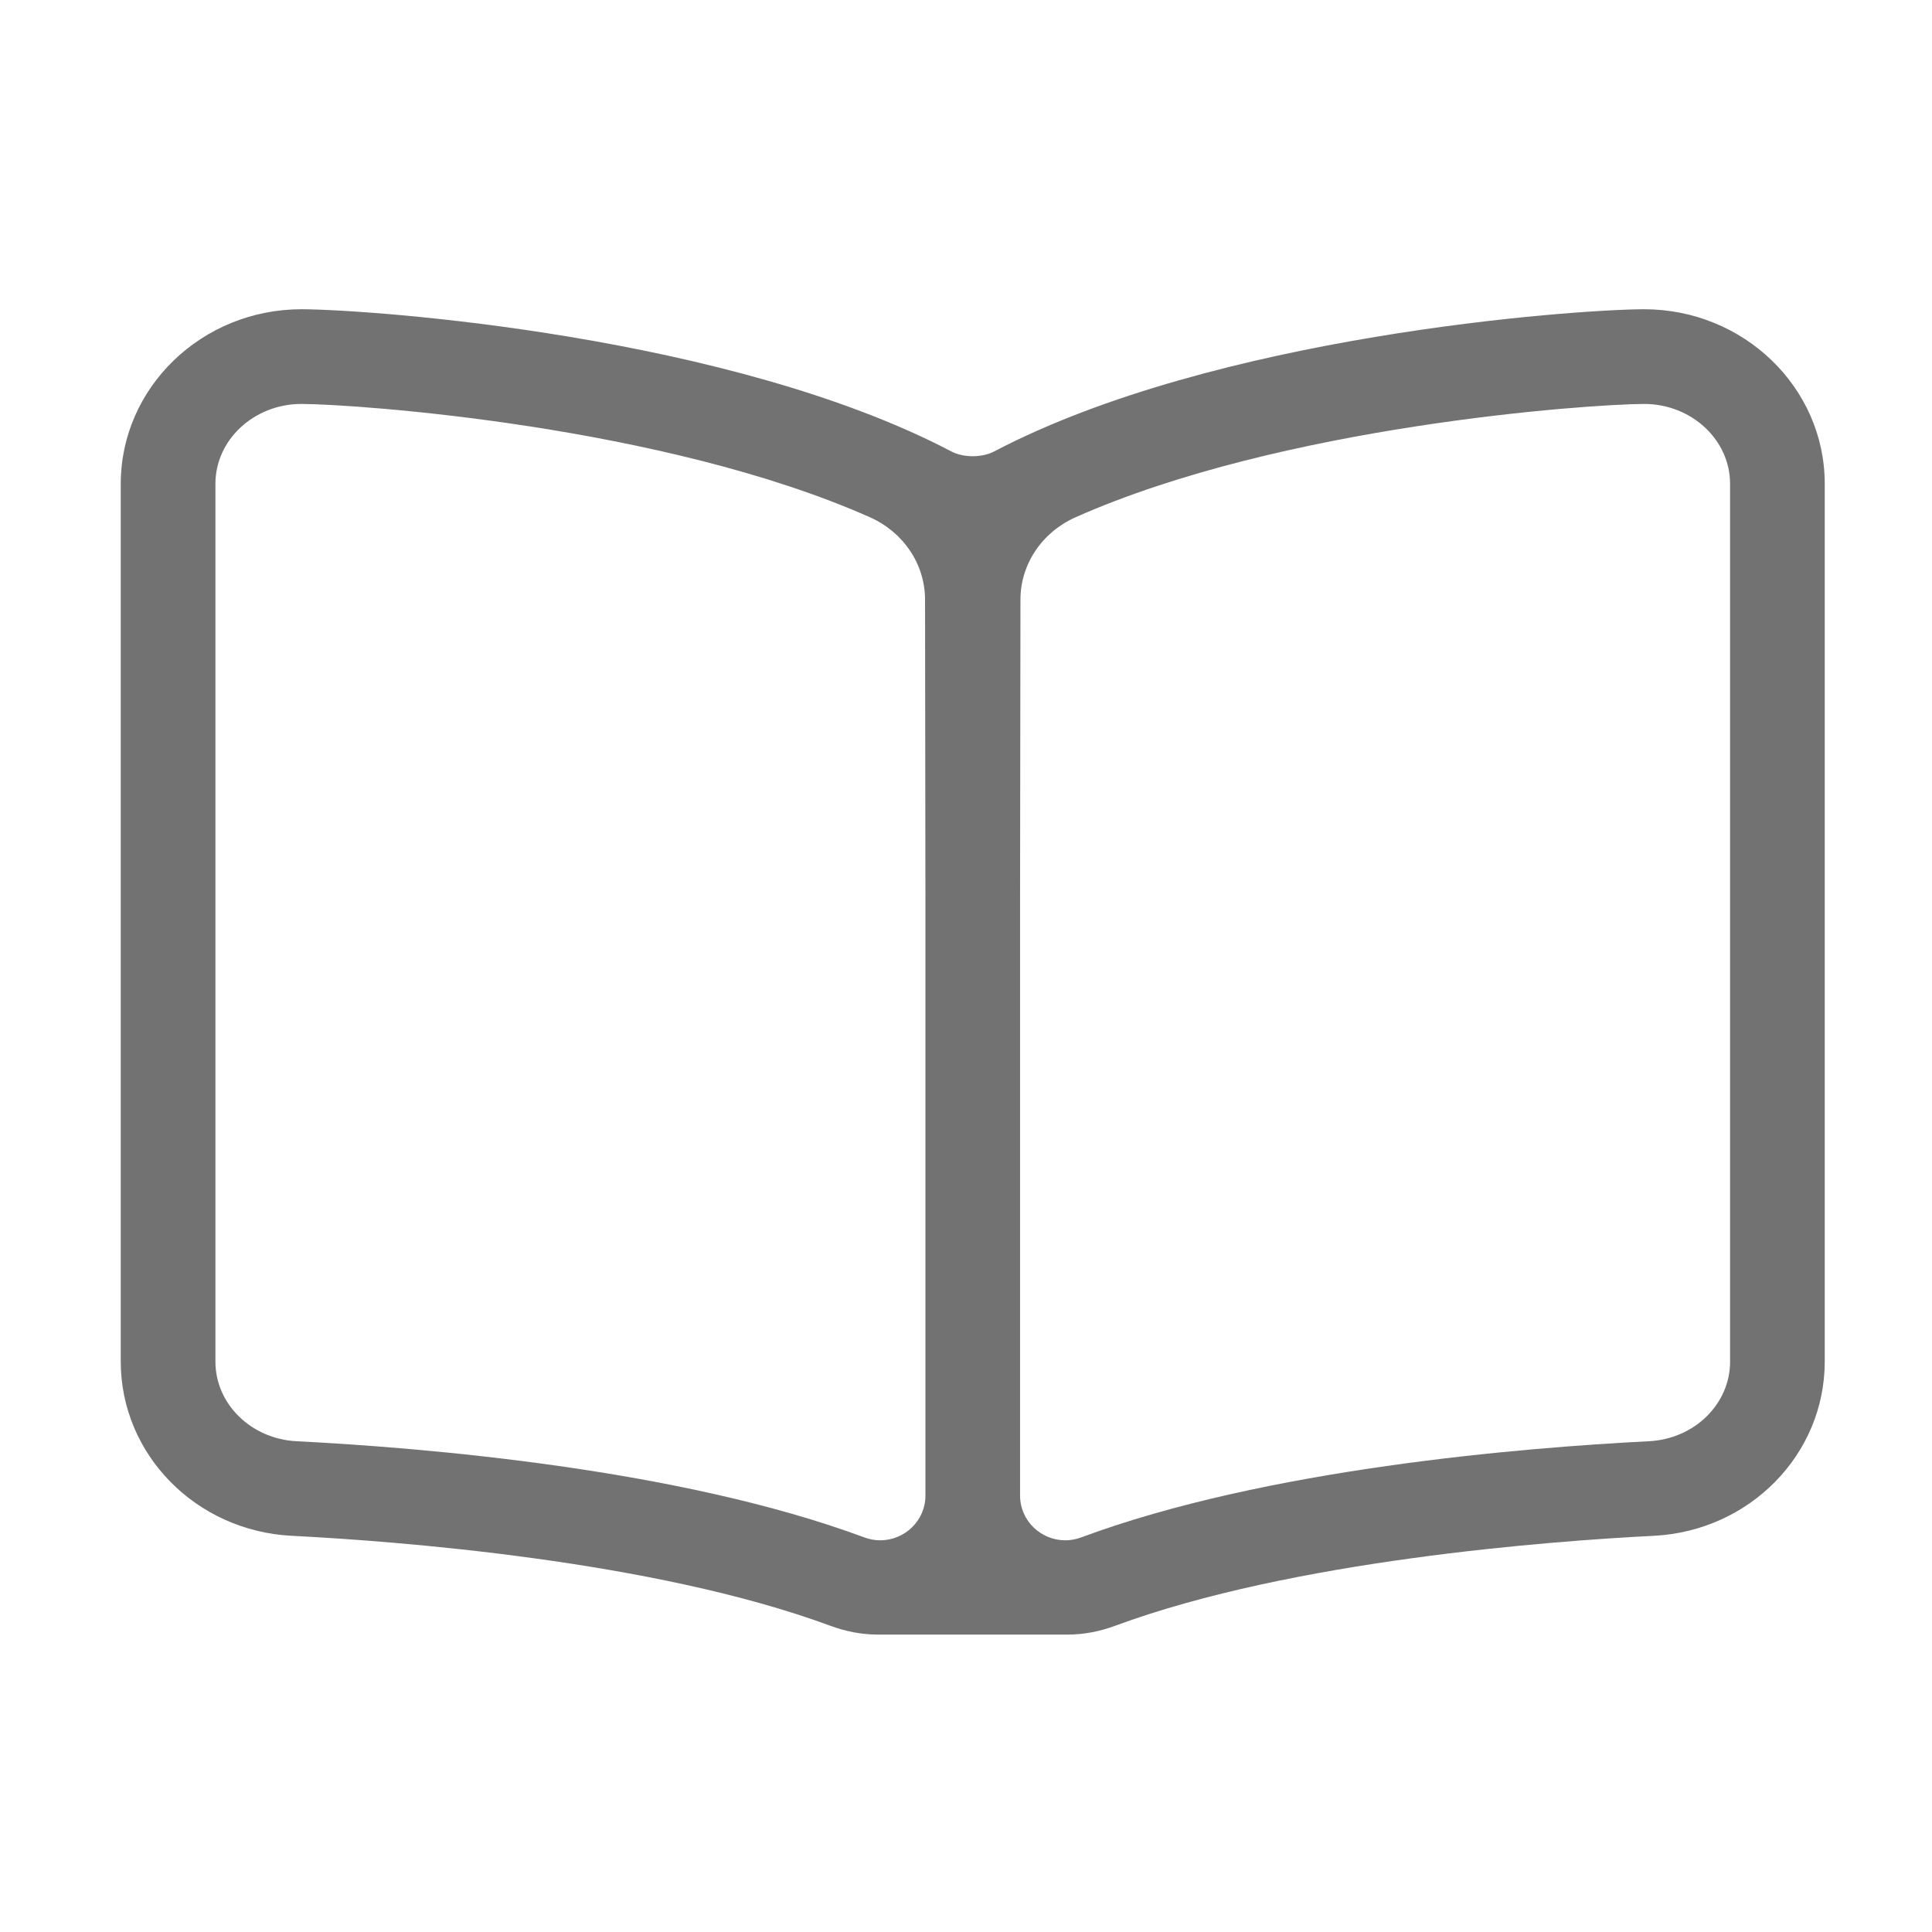 ﻿<?xml version='1.0' encoding='UTF-8'?>
<svg viewBox="-2 -3.554 32 32" xmlns="http://www.w3.org/2000/svg">
  <g transform="matrix(0.049, 0, 0, 0.049, 0, 0)">
    <path d="M514.91, 32L514.75, 32C490.67, 32.12 370, 40.83 295.19, 80.09C291.14, 82.21 284.86, 82.21 280.81, 80.09C205.99, 40.83 85.32, 32.12 61.25, 32L61.09, 32C27.4, 32 0, 58.47 0, 91.01L0, 387.71C0, 419.12 25.41, 444.99 57.85, 446.61C92.62, 448.37 179.88, 454.87 239.74, 476.98C245.01, 478.93 250.38, 480 255.99, 480L319.99, 480C325.61, 480 330.98, 478.92 336.25, 476.98C396.12, 454.87 483.37, 448.37 518.17, 446.61C550.58, 444.99 575.99, 419.13 575.99, 387.72L575.99, 91.01C576, 58.47 548.6, 32 514.91, 32zM272, 433C272, 441.61 264.86, 448.13 256.74, 448.13C254.97, 448.13 253.15, 447.82 251.35, 447.15C188.9, 423.94 102.36, 416.82 59.44, 414.64C44.05, 413.87 32, 402.04 32, 387.71L32, 91.01C32, 76.12 45.06, 64.01 61.09, 64.01C80.37, 64.11 183.55, 71.39 253.21, 102.3C264.47, 107.3 271.85, 118.05 271.87, 130.14L272, 230.46L272, 433zM544, 387.71C544, 402.04 531.95, 413.87 516.55, 414.64C473.63, 416.82 387.09, 423.94 324.64, 447.15C322.84, 447.82 321.02, 448.13 319.25, 448.13C311.14, 448.13 303.99, 441.61 303.99, 433L303.99, 230.46L304.12, 130.14C304.13, 118.05 311.52, 107.3 322.78, 102.3C392.44, 71.39 495.62, 64.11 514.9, 64.01C530.93, 64.01 543.99, 76.12 543.99, 91.01L543.99, 387.71z" fill="#727272" fill-opacity="1" class="Black" />
  </g>
</svg>